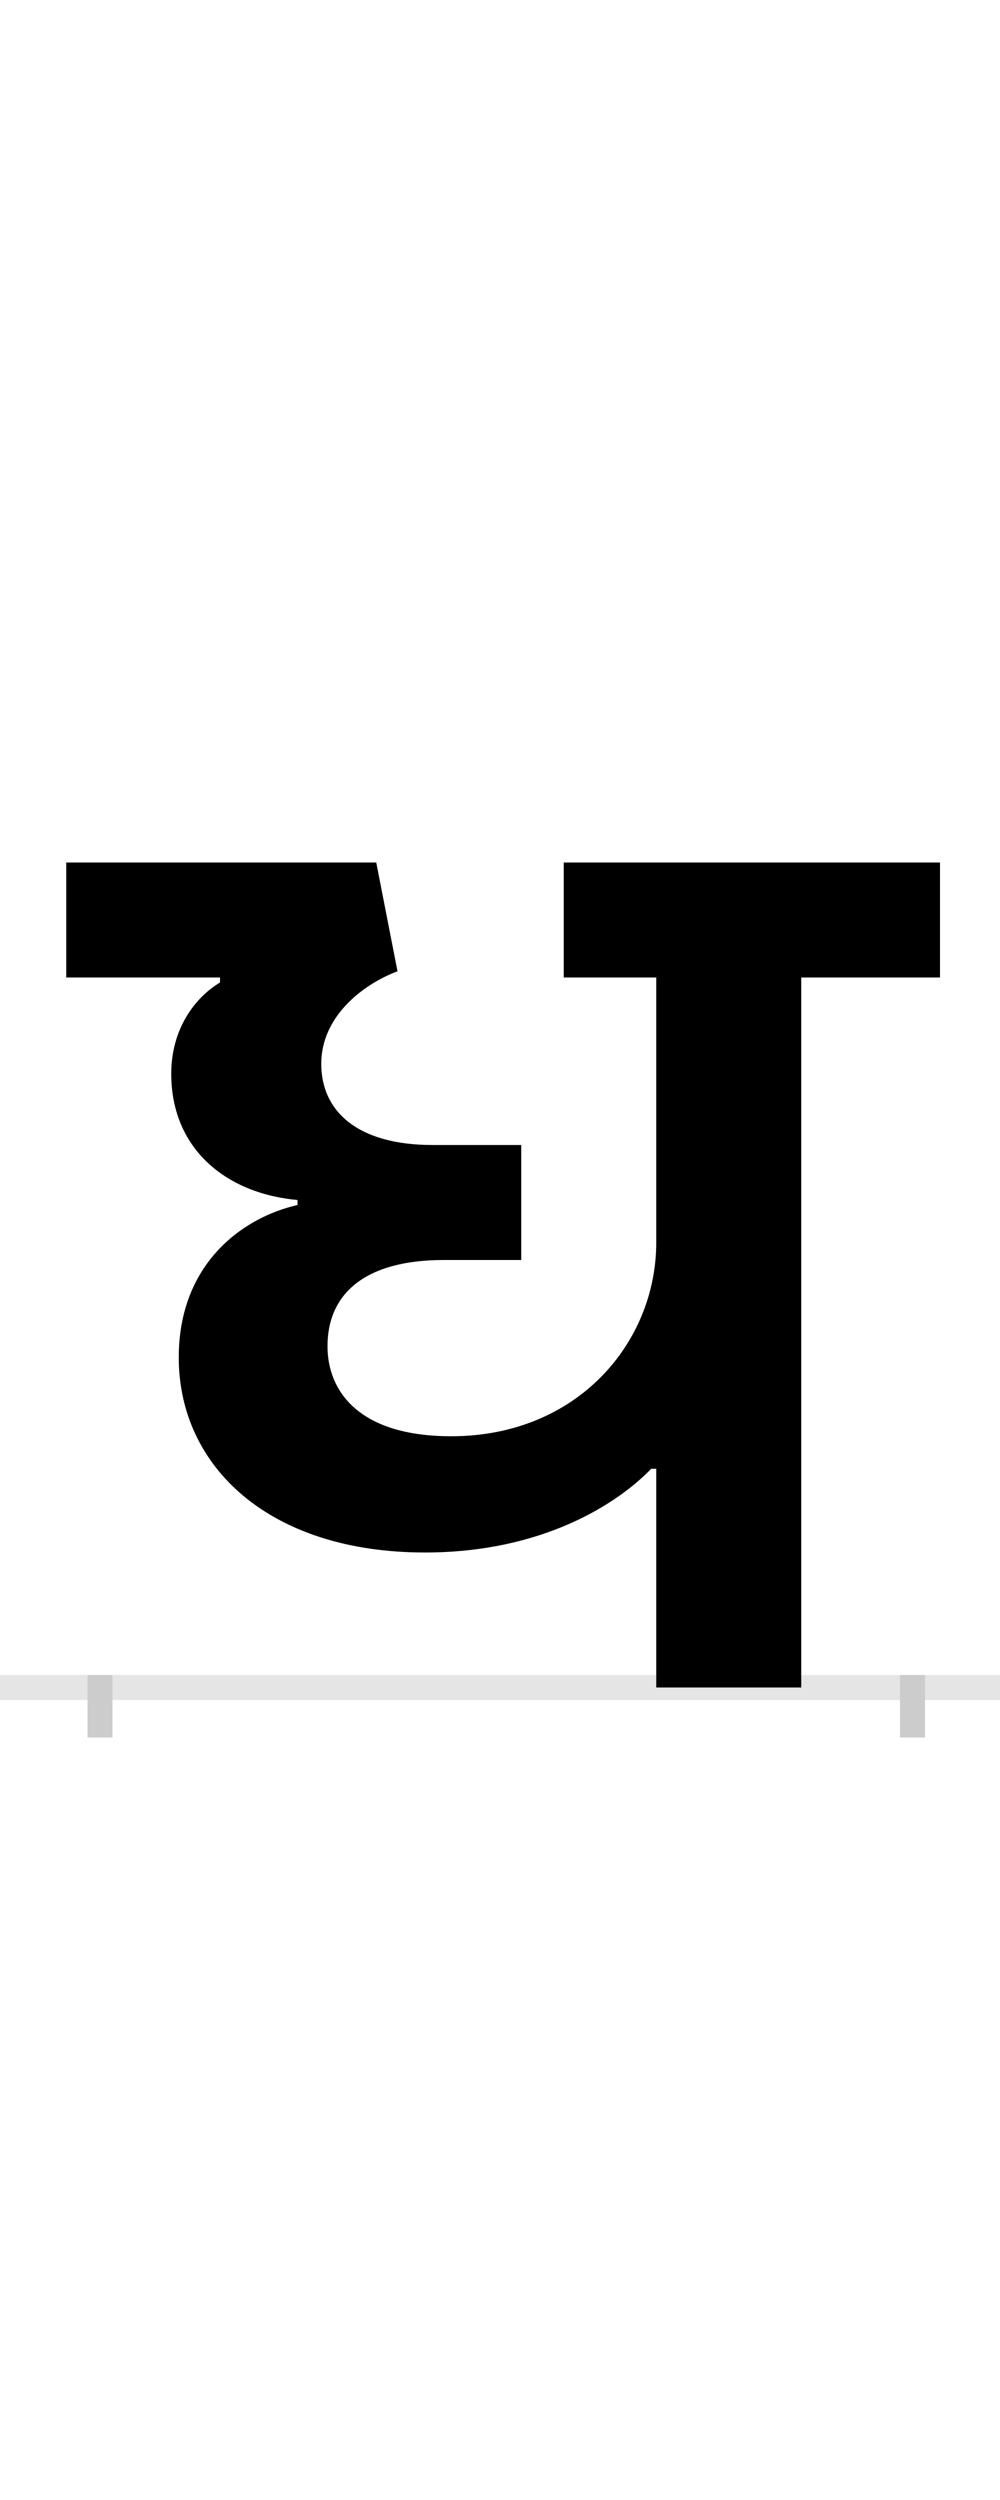 <?xml version="1.0" encoding="UTF-8"?>
<svg height="200.0" version="1.1" width="80.0" xmlns="http://www.w3.org/2000/svg" xmlns:xlink="http://www.w3.org/1999/xlink">
 <rect width="100%" height="100%" fill="#808080" stroke="none"/>
 <path d="M0,0 l80,0 l0,200 l-80,0 Z M0,0" fill="rgb(255,255,255)" transform="matrix(1,0,0,-1,0.0,200.0)"/>
 <path d="M0,0 l80,0" fill="none" stroke="rgb(229,229,229)" stroke-width="2" transform="matrix(1,0,0,-1,0.0,135.0)"/>
 <path d="M0,1 l0,-5" fill="none" stroke="rgb(204,204,204)" stroke-width="2" transform="matrix(1,0,0,-1,8.0,135.0)"/>
 <path d="M0,1 l0,-5" fill="none" stroke="rgb(204,204,204)" stroke-width="2" transform="matrix(1,0,0,-1,73.0,135.0)"/>
 <path d="M561,0 l0,568 l111,0 l0,92 l-301,0 l0,-92 l74,0 l0,-212 c0,-80,-63,-155,-164,-155 c-75,0,-99,37,-99,72 c0,42,30,69,93,69 l62,0 l0,92 l-71,0 c-60,0,-89,27,-89,65 c0,37,32,63,61,74 l-17,87 l-248,0 l0,-92 l123,0 l0,-4 c-20,-12,-39,-37,-39,-73 c0,-61,45,-96,101,-101 l0,-4 c-44,-10,-95,-47,-95,-122 c0,-87,72,-156,197,-156 c94,0,154,39,181,67 l4,0 l0,-175 Z M561,0" fill="rgb(0,0,0)" transform="matrix(0.1,0.0,0.0,-0.1,8.0,135.0)"/>
</svg>